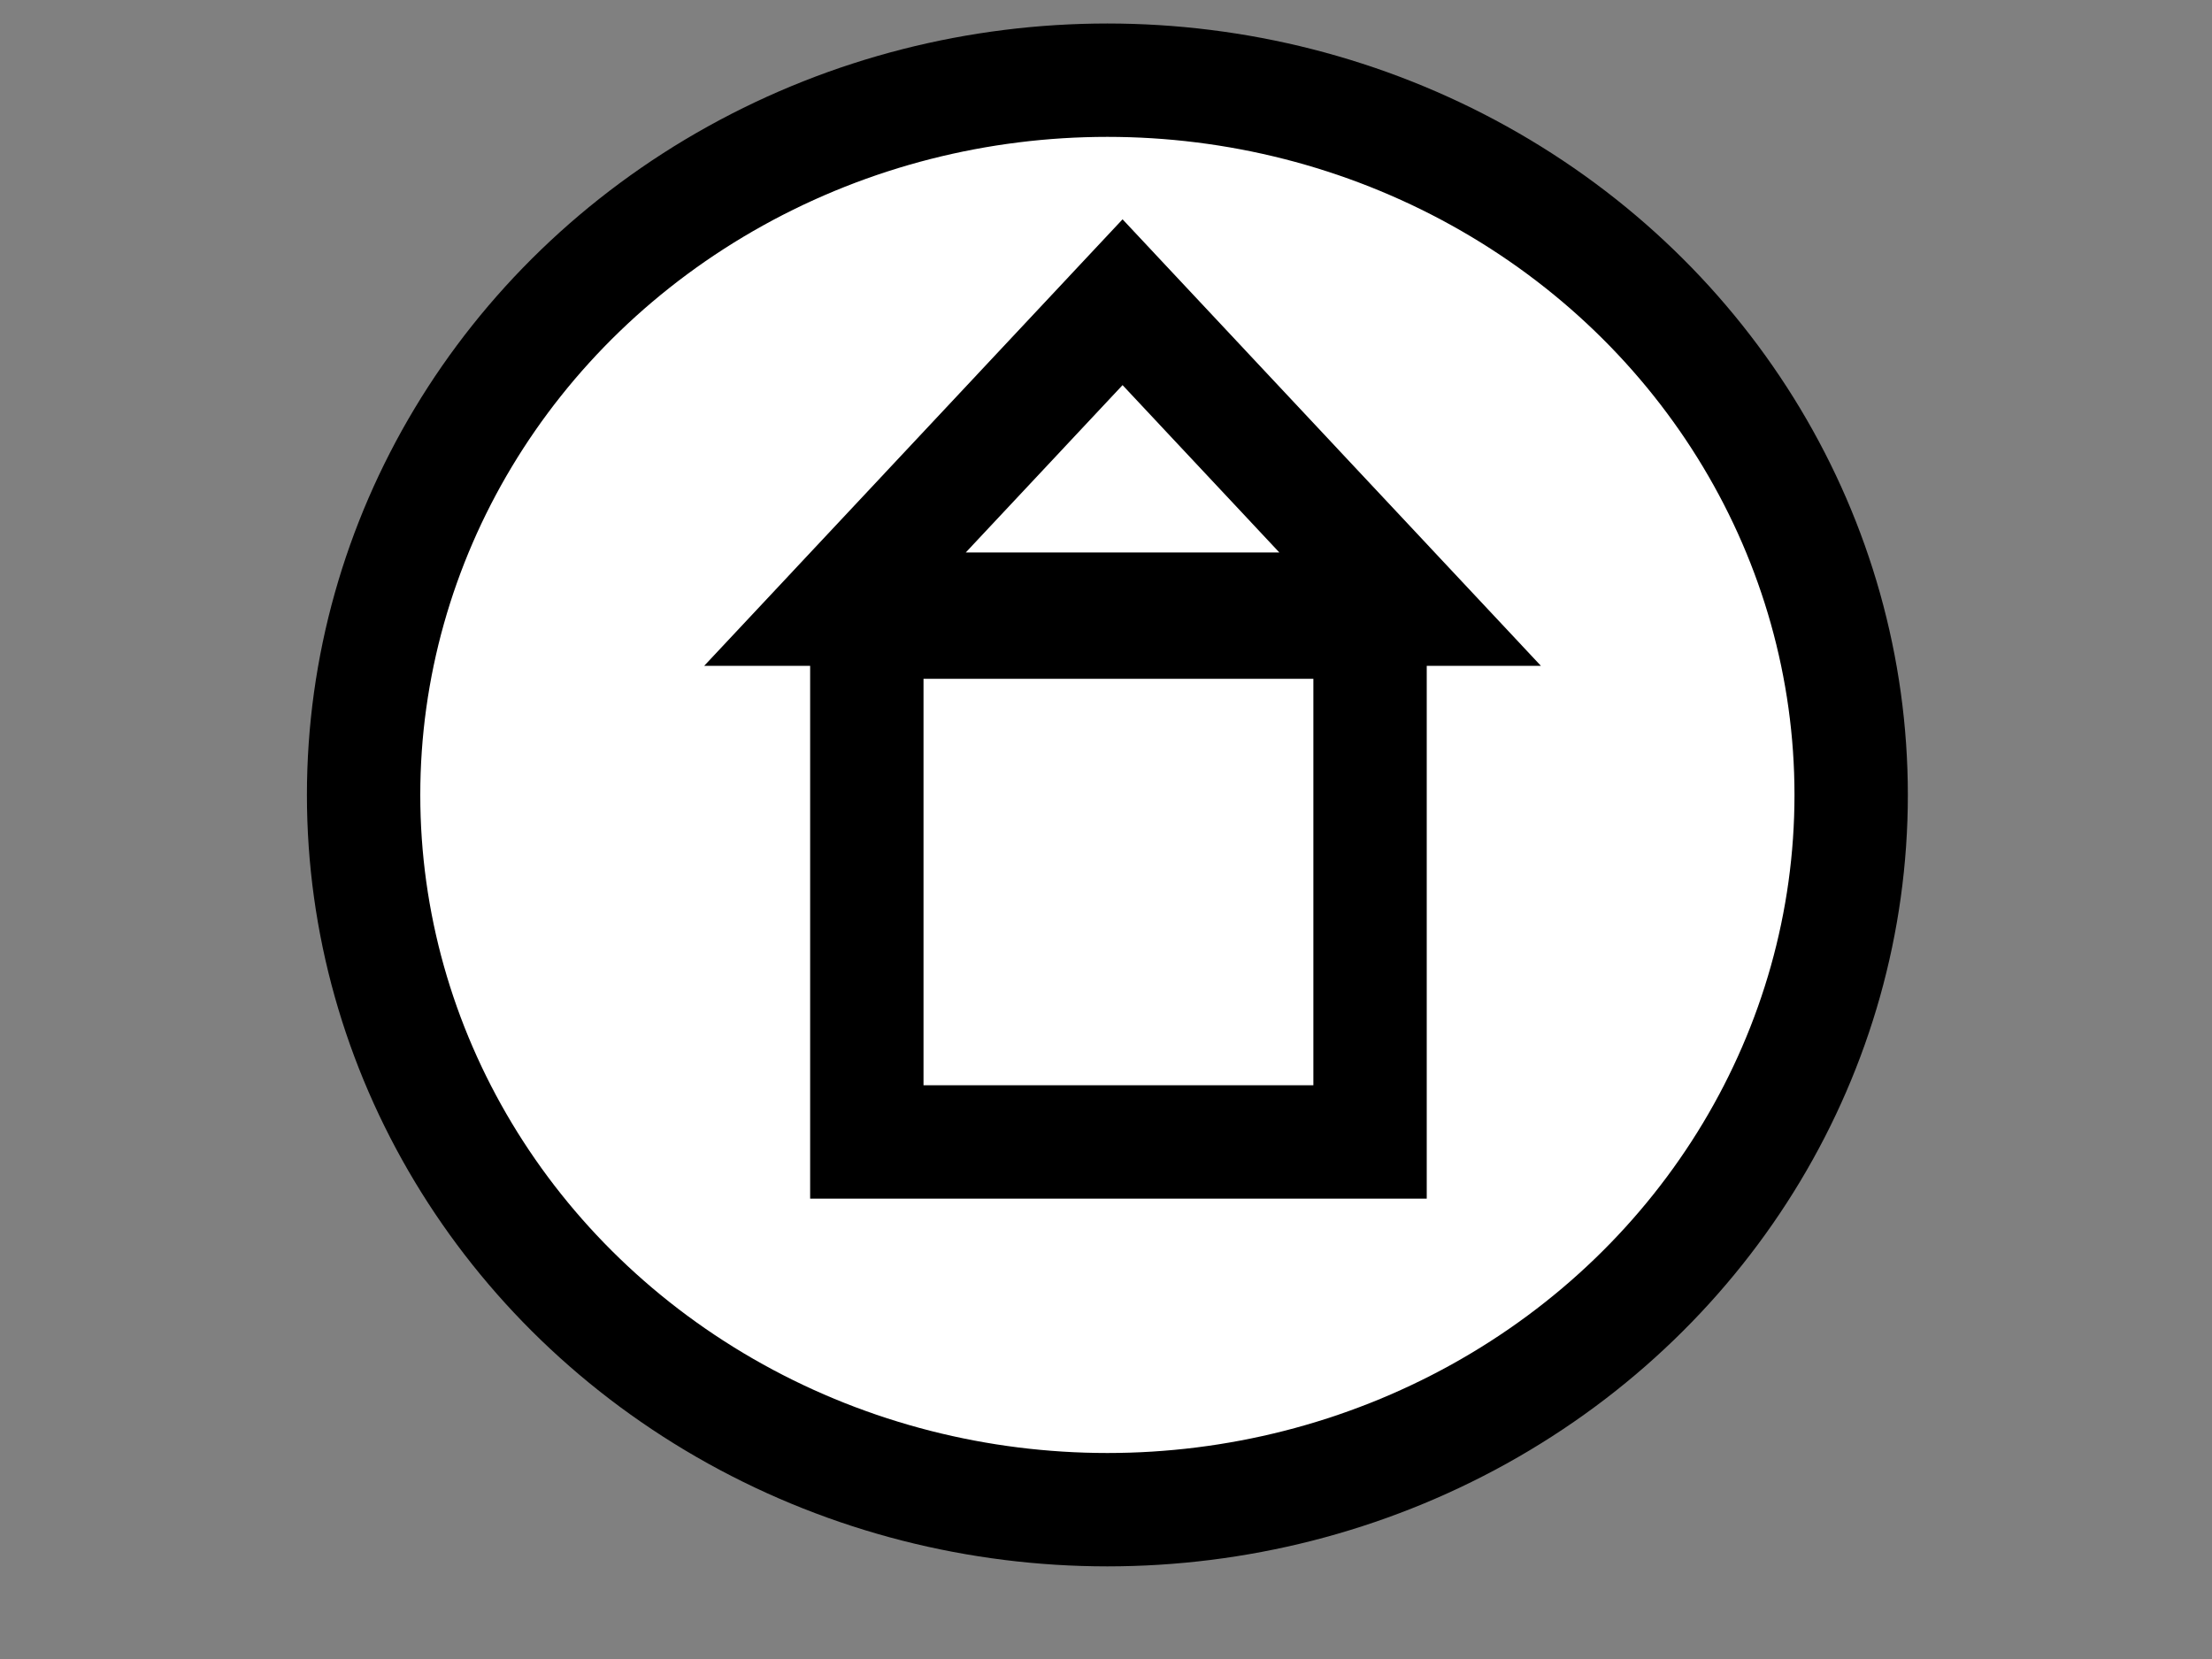 <svg width="800" height="600" xmlns="http://www.w3.org/2000/svg">

 <rect width="100%" height="100%" fill="#808080" stroke="none"/>

 <g>
  <title>Layer 1</title>
  <ellipse stroke="#000" stroke-width="41" ry="258.5" rx="269" id="svg_9" cy="287.5" cx="400.5" fill="#fff"/>
  <rect id="svg_17" height="188" width="182" y="225" x="313.5" stroke-width="41" stroke="#000" fill="#fff"/>
  <path id="svg_18" d="m301.988,220.302l104,-111l104,111l-208,0z" stroke-width="41" stroke="#000" fill="#fff"/>
 </g>
</svg>